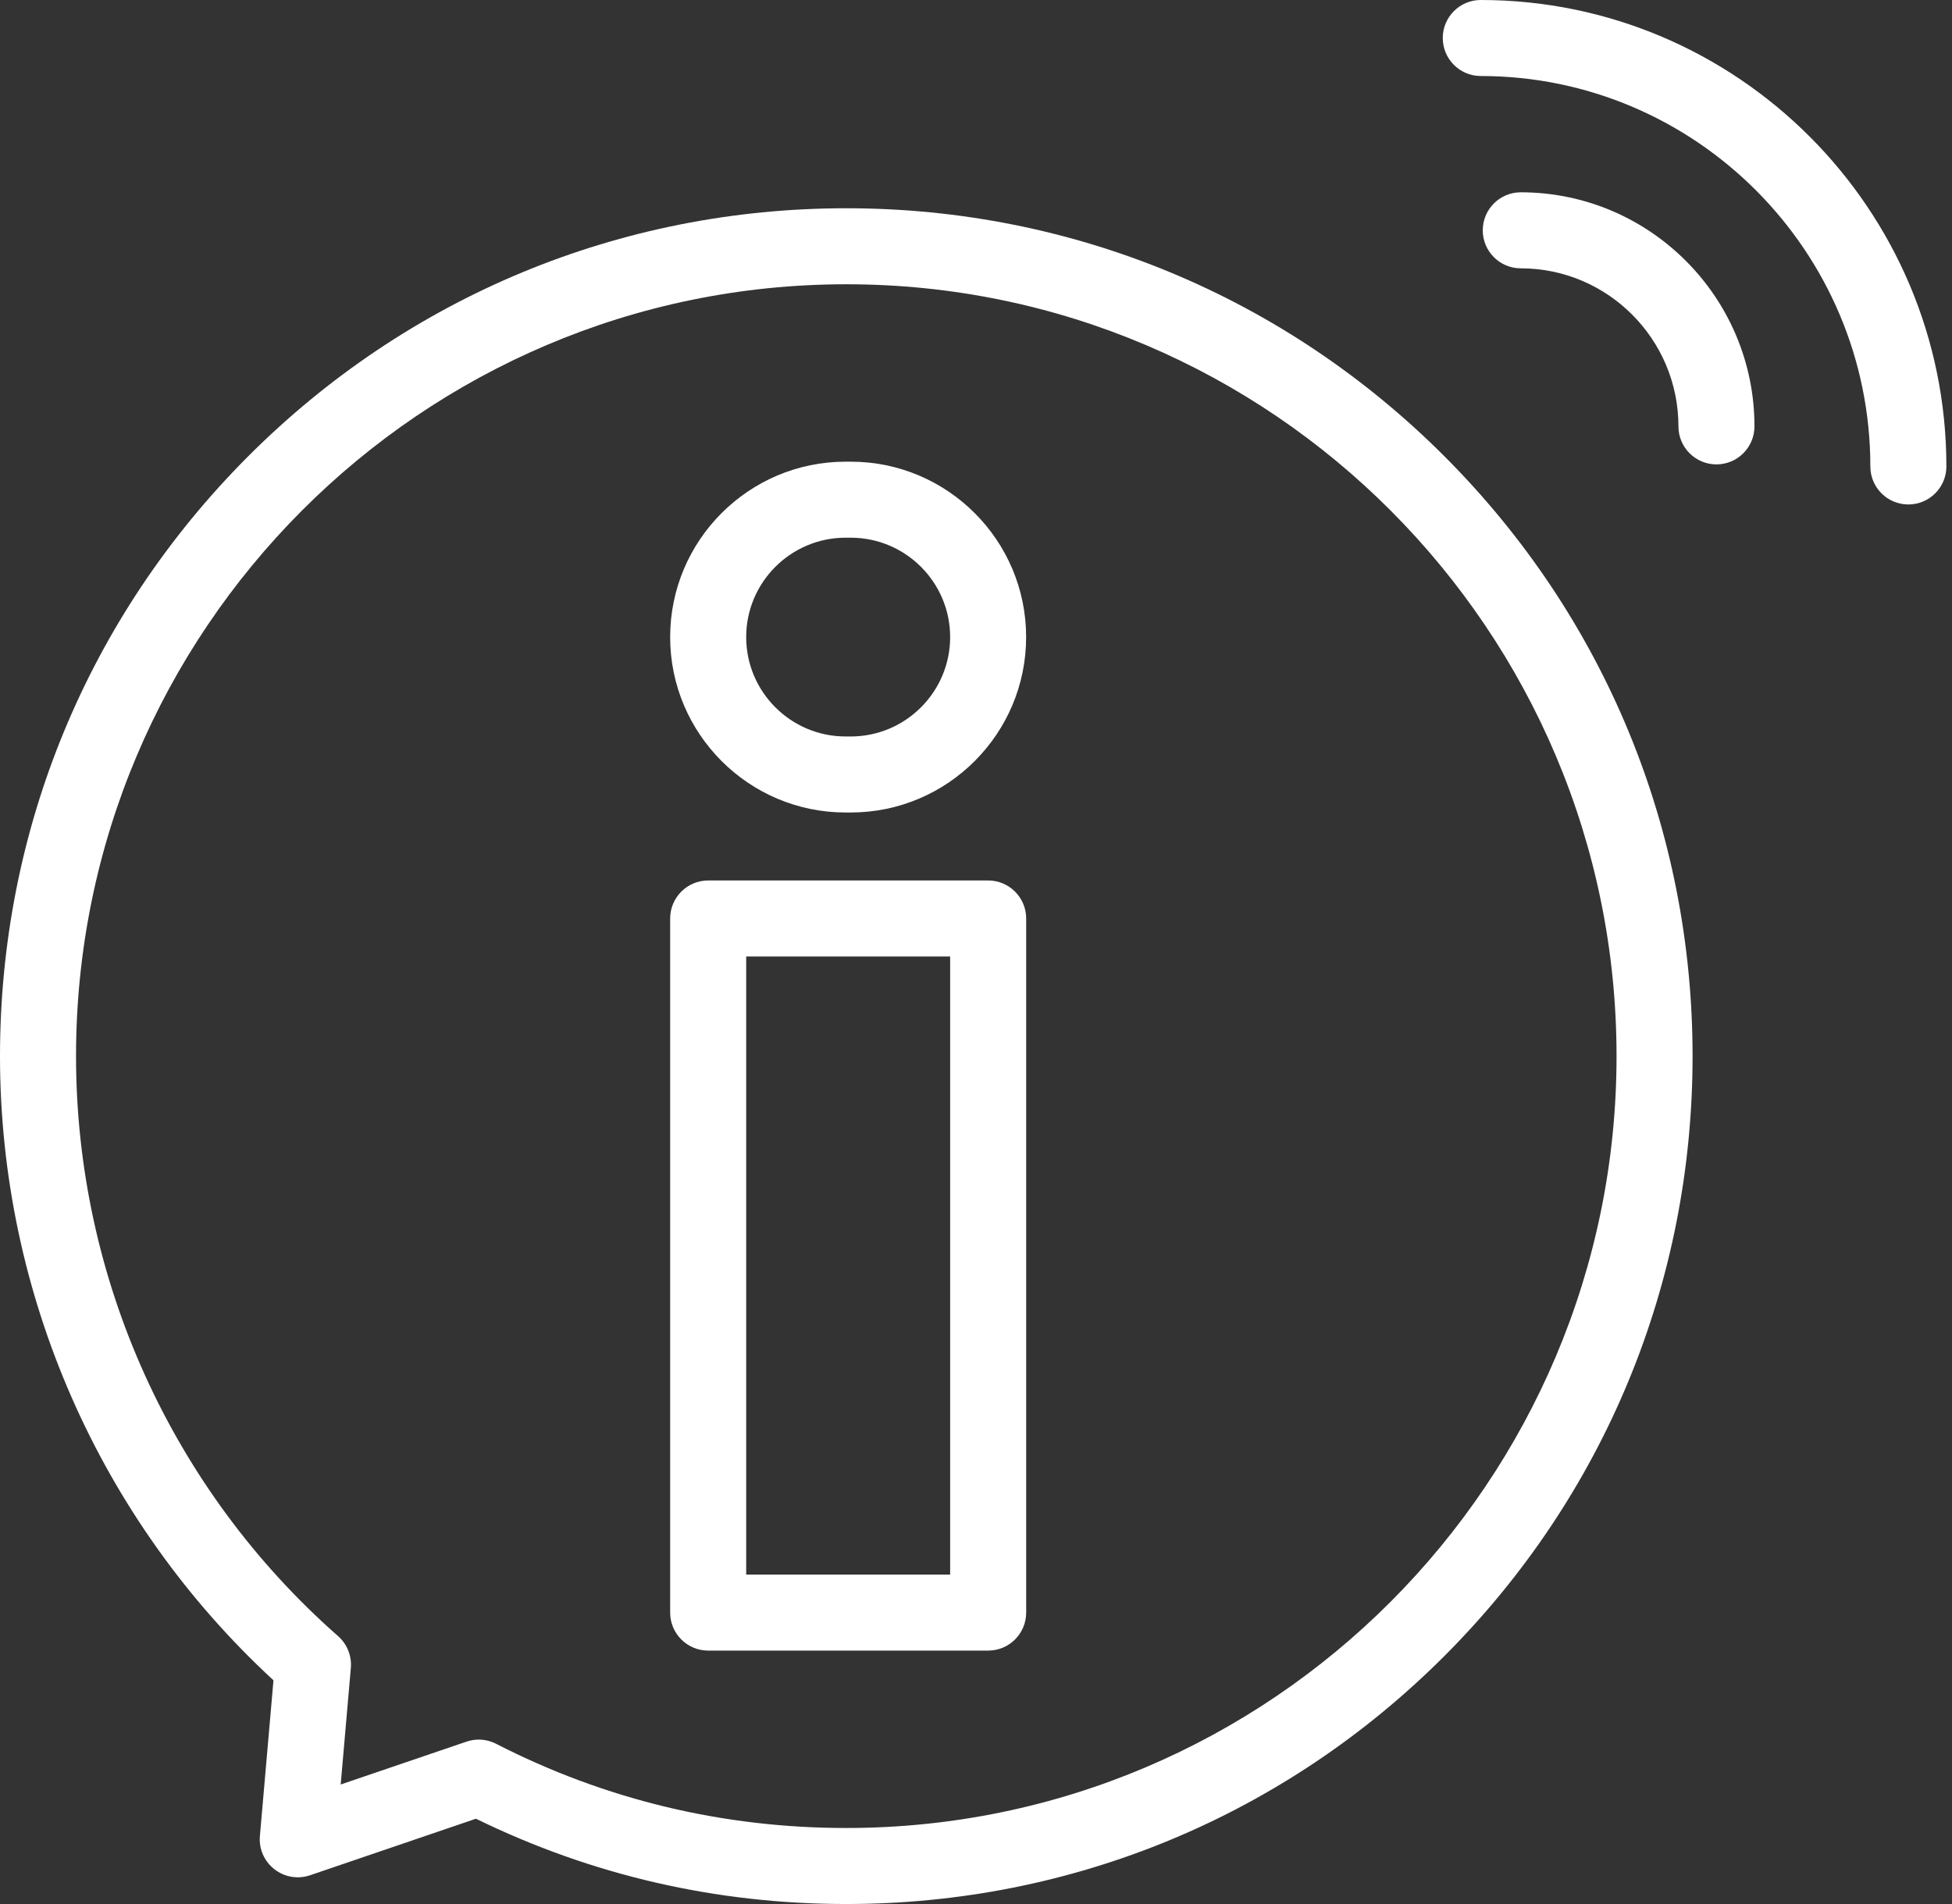 <svg width="41" height="40" viewBox="0 0 41 40" fill="none" xmlns="http://www.w3.org/2000/svg">
<rect x="0" y="0" width="41" height="40" fill="#333333" stroke="none"/>
<path d="M17.869 9.699H17.761C15.729 9.699 14.076 11.352 14.076 13.384C14.076 15.416 15.729 17.069 17.761 17.069H17.869C19.901 17.069 21.553 15.416 21.553 13.384C21.553 11.352 19.901 9.699 17.869 9.699V9.699ZM17.869 15.472H17.761C16.61 15.472 15.673 14.535 15.673 13.384C15.673 12.233 16.61 11.296 17.761 11.296H17.869C19.02 11.296 19.957 12.233 19.957 13.384C19.957 14.535 19.02 15.472 17.869 15.472Z" fill="white"/>
<path d="M20.755 18.497H14.875C14.434 18.497 14.076 18.855 14.076 19.296V33.877C14.076 34.319 14.434 34.676 14.875 34.676H20.755C21.196 34.676 21.554 34.319 21.554 33.877V19.296C21.554 18.855 21.196 18.497 20.755 18.497ZM19.957 33.079H15.673V20.094H19.957V33.079Z" fill="white"/>
<path d="M17.776 4.375C13.027 4.375 8.563 6.228 5.206 9.593C1.849 12.957 0 17.43 0 22.188C0 27.174 2.089 31.929 5.744 35.3L5.459 38.571C5.435 38.839 5.549 39.102 5.762 39.268C5.974 39.435 6.256 39.483 6.512 39.396L9.997 38.208C12.428 39.397 15.044 40 17.776 40C22.524 40 26.988 38.147 30.346 34.782C33.703 31.418 35.551 26.945 35.551 22.188C35.551 17.43 33.703 12.957 30.346 9.593C26.988 6.228 22.524 4.375 17.776 4.375V4.375ZM17.776 38.403C15.185 38.403 12.71 37.808 10.42 36.634C10.306 36.576 10.181 36.546 10.056 36.546C9.969 36.546 9.882 36.56 9.798 36.589L7.156 37.489L7.369 35.042C7.391 34.789 7.292 34.541 7.102 34.373C3.603 31.293 1.597 26.851 1.597 22.188C1.597 13.246 8.855 5.972 17.776 5.972C26.697 5.972 33.954 13.246 33.954 22.188C33.954 31.129 26.697 38.403 17.776 38.403V38.403Z" fill="white"/>
<path d="M31.102 0C30.661 0 30.304 0.358 30.304 0.798C30.304 1.239 30.661 1.597 31.102 1.597C35.614 1.597 39.285 5.276 39.285 9.799C39.285 10.24 39.642 10.598 40.083 10.598C40.524 10.598 40.882 10.24 40.882 9.799C40.882 4.396 36.495 0 31.102 0V0Z" fill="white"/>
<path d="M31.942 4.04C31.501 4.04 31.144 4.398 31.144 4.839C31.144 5.279 31.501 5.637 31.942 5.637C33.768 5.637 35.254 7.126 35.254 8.957C35.254 9.398 35.611 9.756 36.052 9.756C36.493 9.756 36.851 9.398 36.851 8.957C36.851 6.246 34.649 4.04 31.942 4.04V4.04Z" fill="white"/>
</svg>
